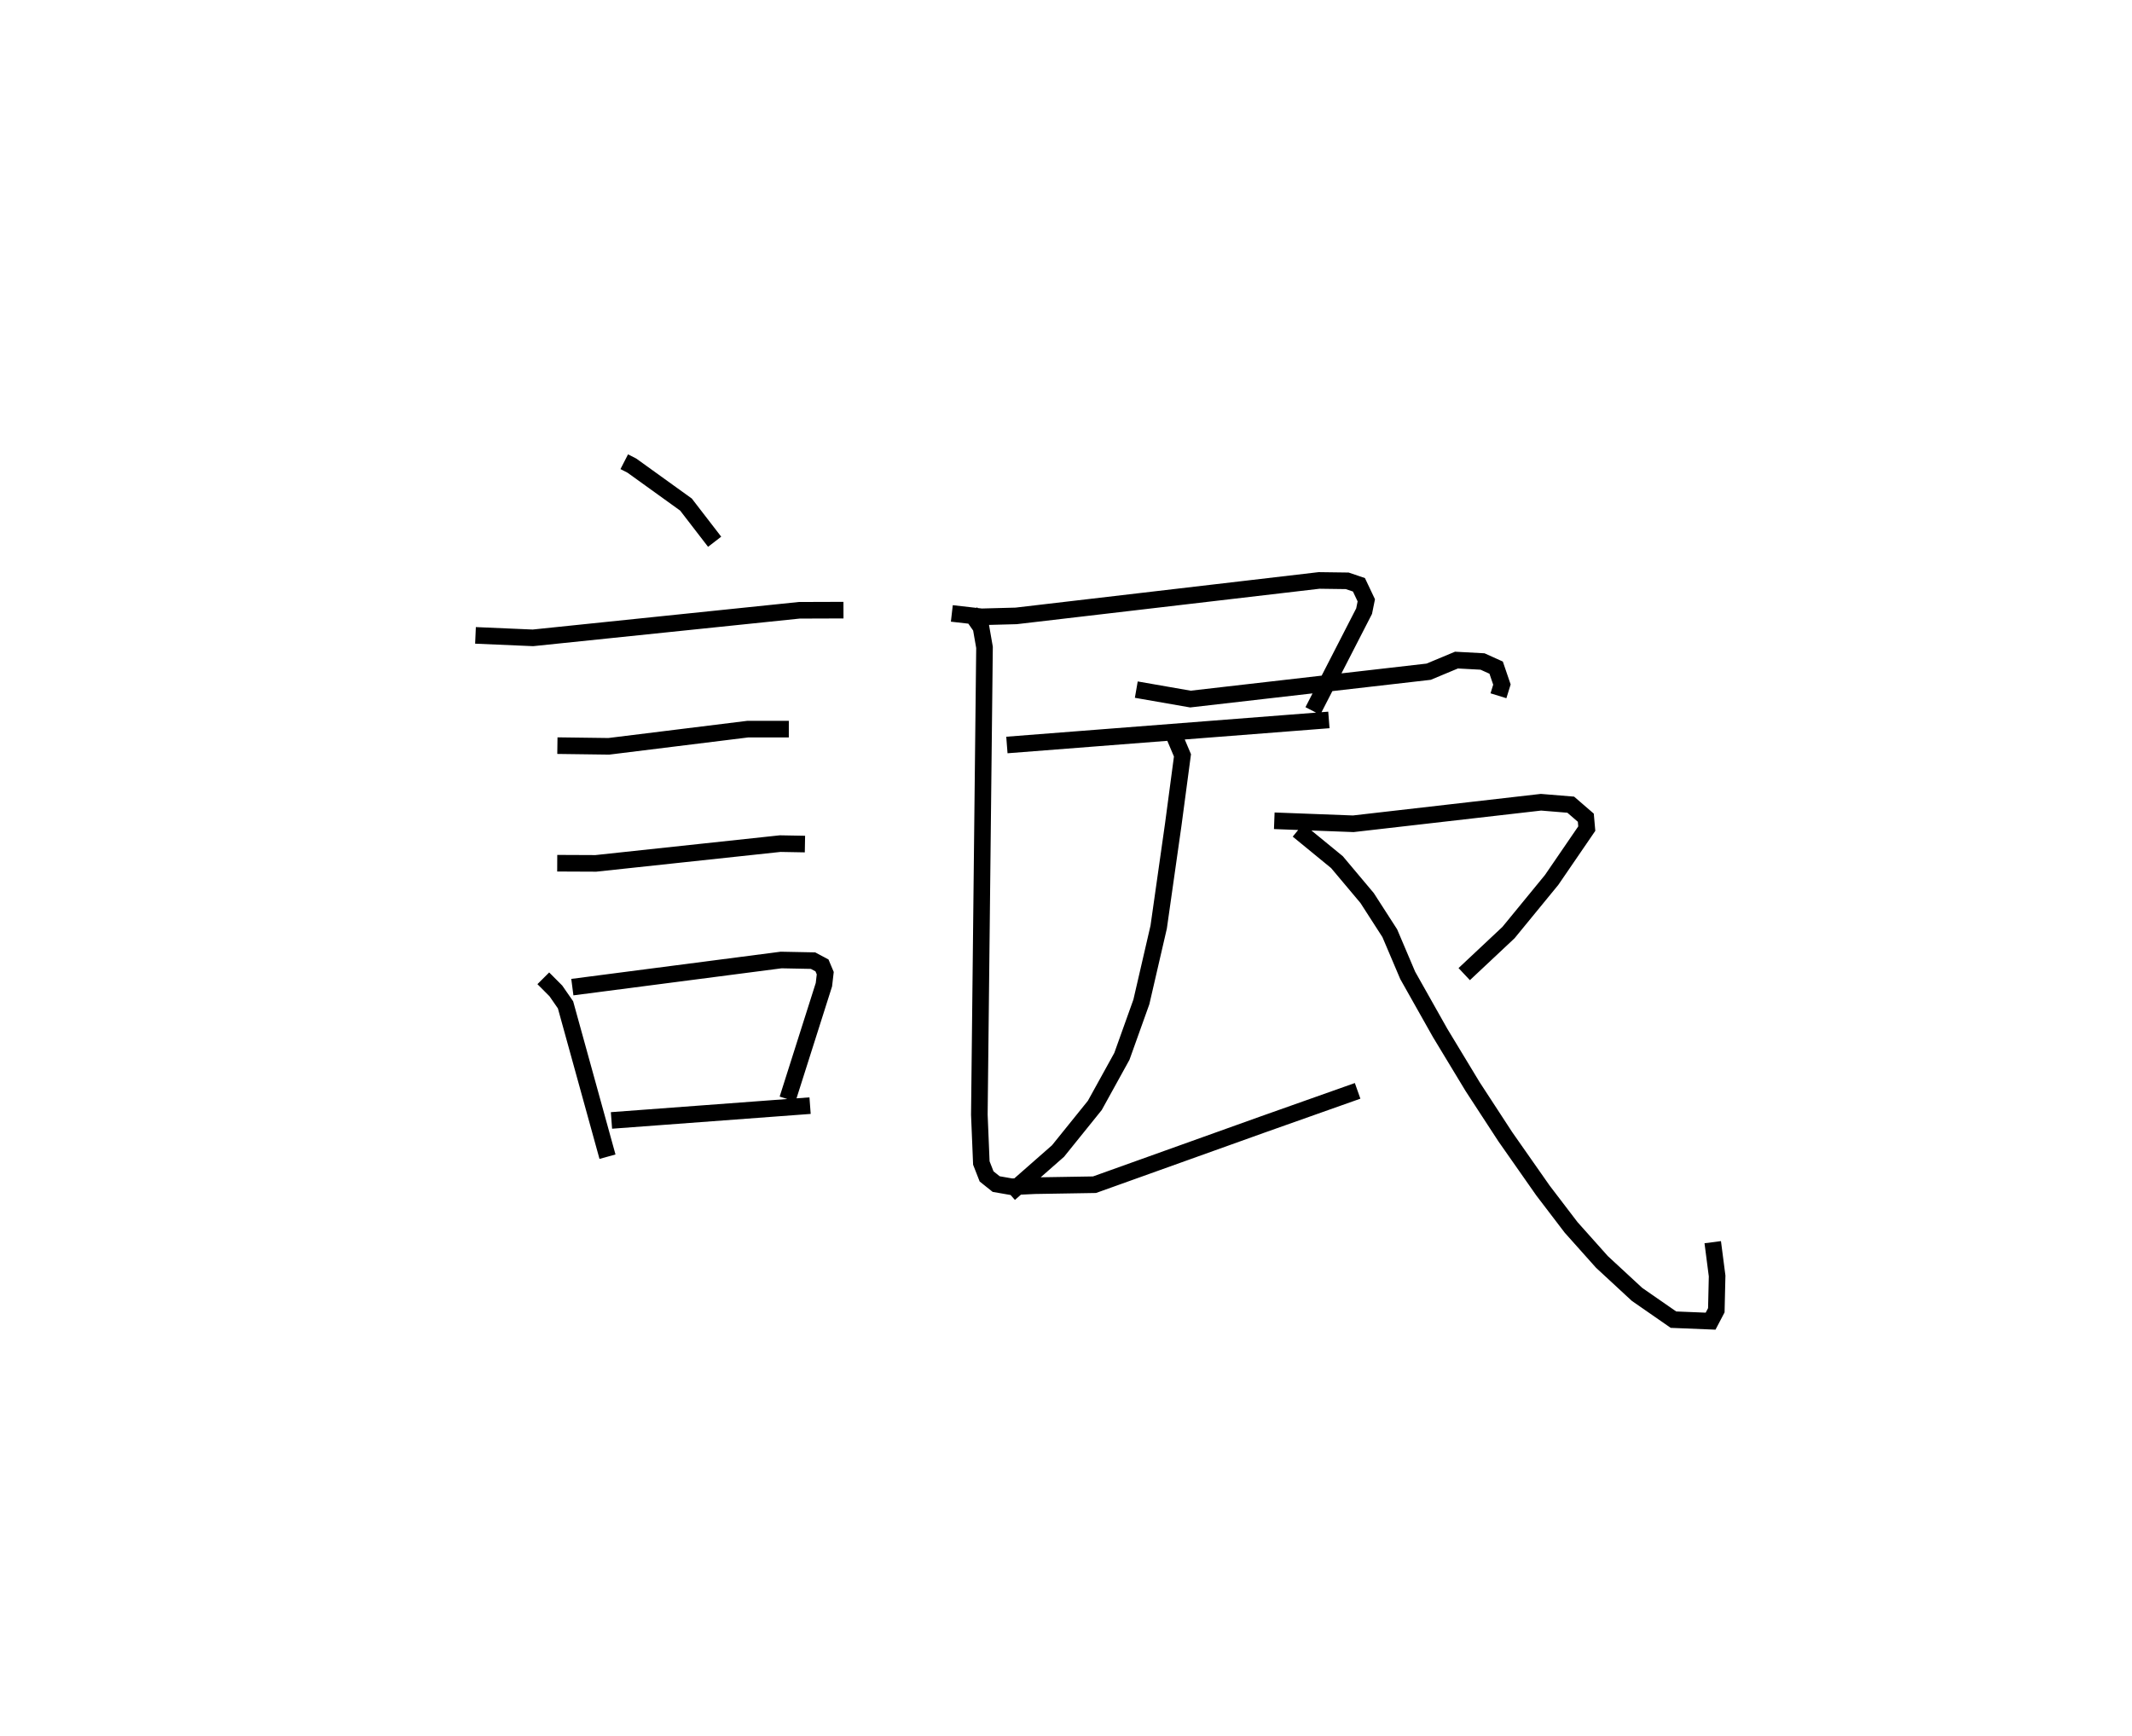 <?xml version="1.0" encoding="utf-8" ?>
<svg baseProfile="full" height="104.618" version="1.1" width="128.466" xmlns="http://www.w3.org/2000/svg" xmlns:ev="http://www.w3.org/2001/xml-events" xmlns:xlink="http://www.w3.org/1999/xlink"><defs /><rect fill="white" height="104.618" width="128.466" x="0" y="0" /><path d="M25,25 m0.0,0.0 m12.615,2.826 l0.462,0.237 3.257,2.345 l1.727,2.241 m-14.41,5.643 l3.46,0.149 16.049,-1.661 l2.664,-0.009 m-17.238,8.166 l3.098,0.041 8.385,-1.037 l2.462,0.002 m-13.955,8.08 l2.326,0.01 11.108,-1.191 l1.493,0.027 m-15.766,8.09 l0.756,0.758 0.583,0.841 l2.529,9.152 m-2.118,-10.219 l12.582,-1.635 1.921,0.038 l0.539,0.287 0.197,0.468 l-0.08,0.694 -2.19,6.896 m-10.611,1.286 l11.967,-0.892 m8.542,-29.664 l1.791,0.204 2.082,-0.055 l18.258,-2.137 1.695,0.023 l0.705,0.24 0.443,0.935 l-0.132,0.652 -3.089,6.016 m-18.435,2.051 l19.402,-1.51 m-21.603,-6.503 l0.641,0.921 0.211,1.208 l-0.311,28.163 0.12,2.912 l0.316,0.809 0.578,0.462 l0.936,0.163 1.404,-0.066 l3.585,-0.059 10.086,-3.613 l5.768,-2.043 m-13.336,-24.181 l3.26,0.569 14.356,-1.649 l1.677,-0.7 1.57,0.085 l0.82,0.37 0.348,1.02 l-0.209,0.675 m-19.581,2.315 l0.541,1.277 -0.557,4.183 l-0.876,6.164 -1.043,4.51 l-1.175,3.284 -1.631,2.955 l-2.217,2.75 -2.927,2.571 m15.958,-22.475 l4.759,0.181 11.311,-1.298 l1.793,0.147 0.909,0.785 l0.058,0.657 -2.116,3.092 l-2.6,3.173 -2.669,2.505 m-10.016,-8.673 l2.348,1.924 1.818,2.164 l1.365,2.12 1.08,2.541 l1.951,3.463 1.963,3.245 l1.968,3.018 2.273,3.246 l1.692,2.217 1.858,2.081 l2.113,1.955 2.195,1.523 l2.238,0.091 0.345,-0.657 l0.048,-2.067 -0.264,-2.036 " fill="none" stroke="black" stroke-width="1" /></svg>